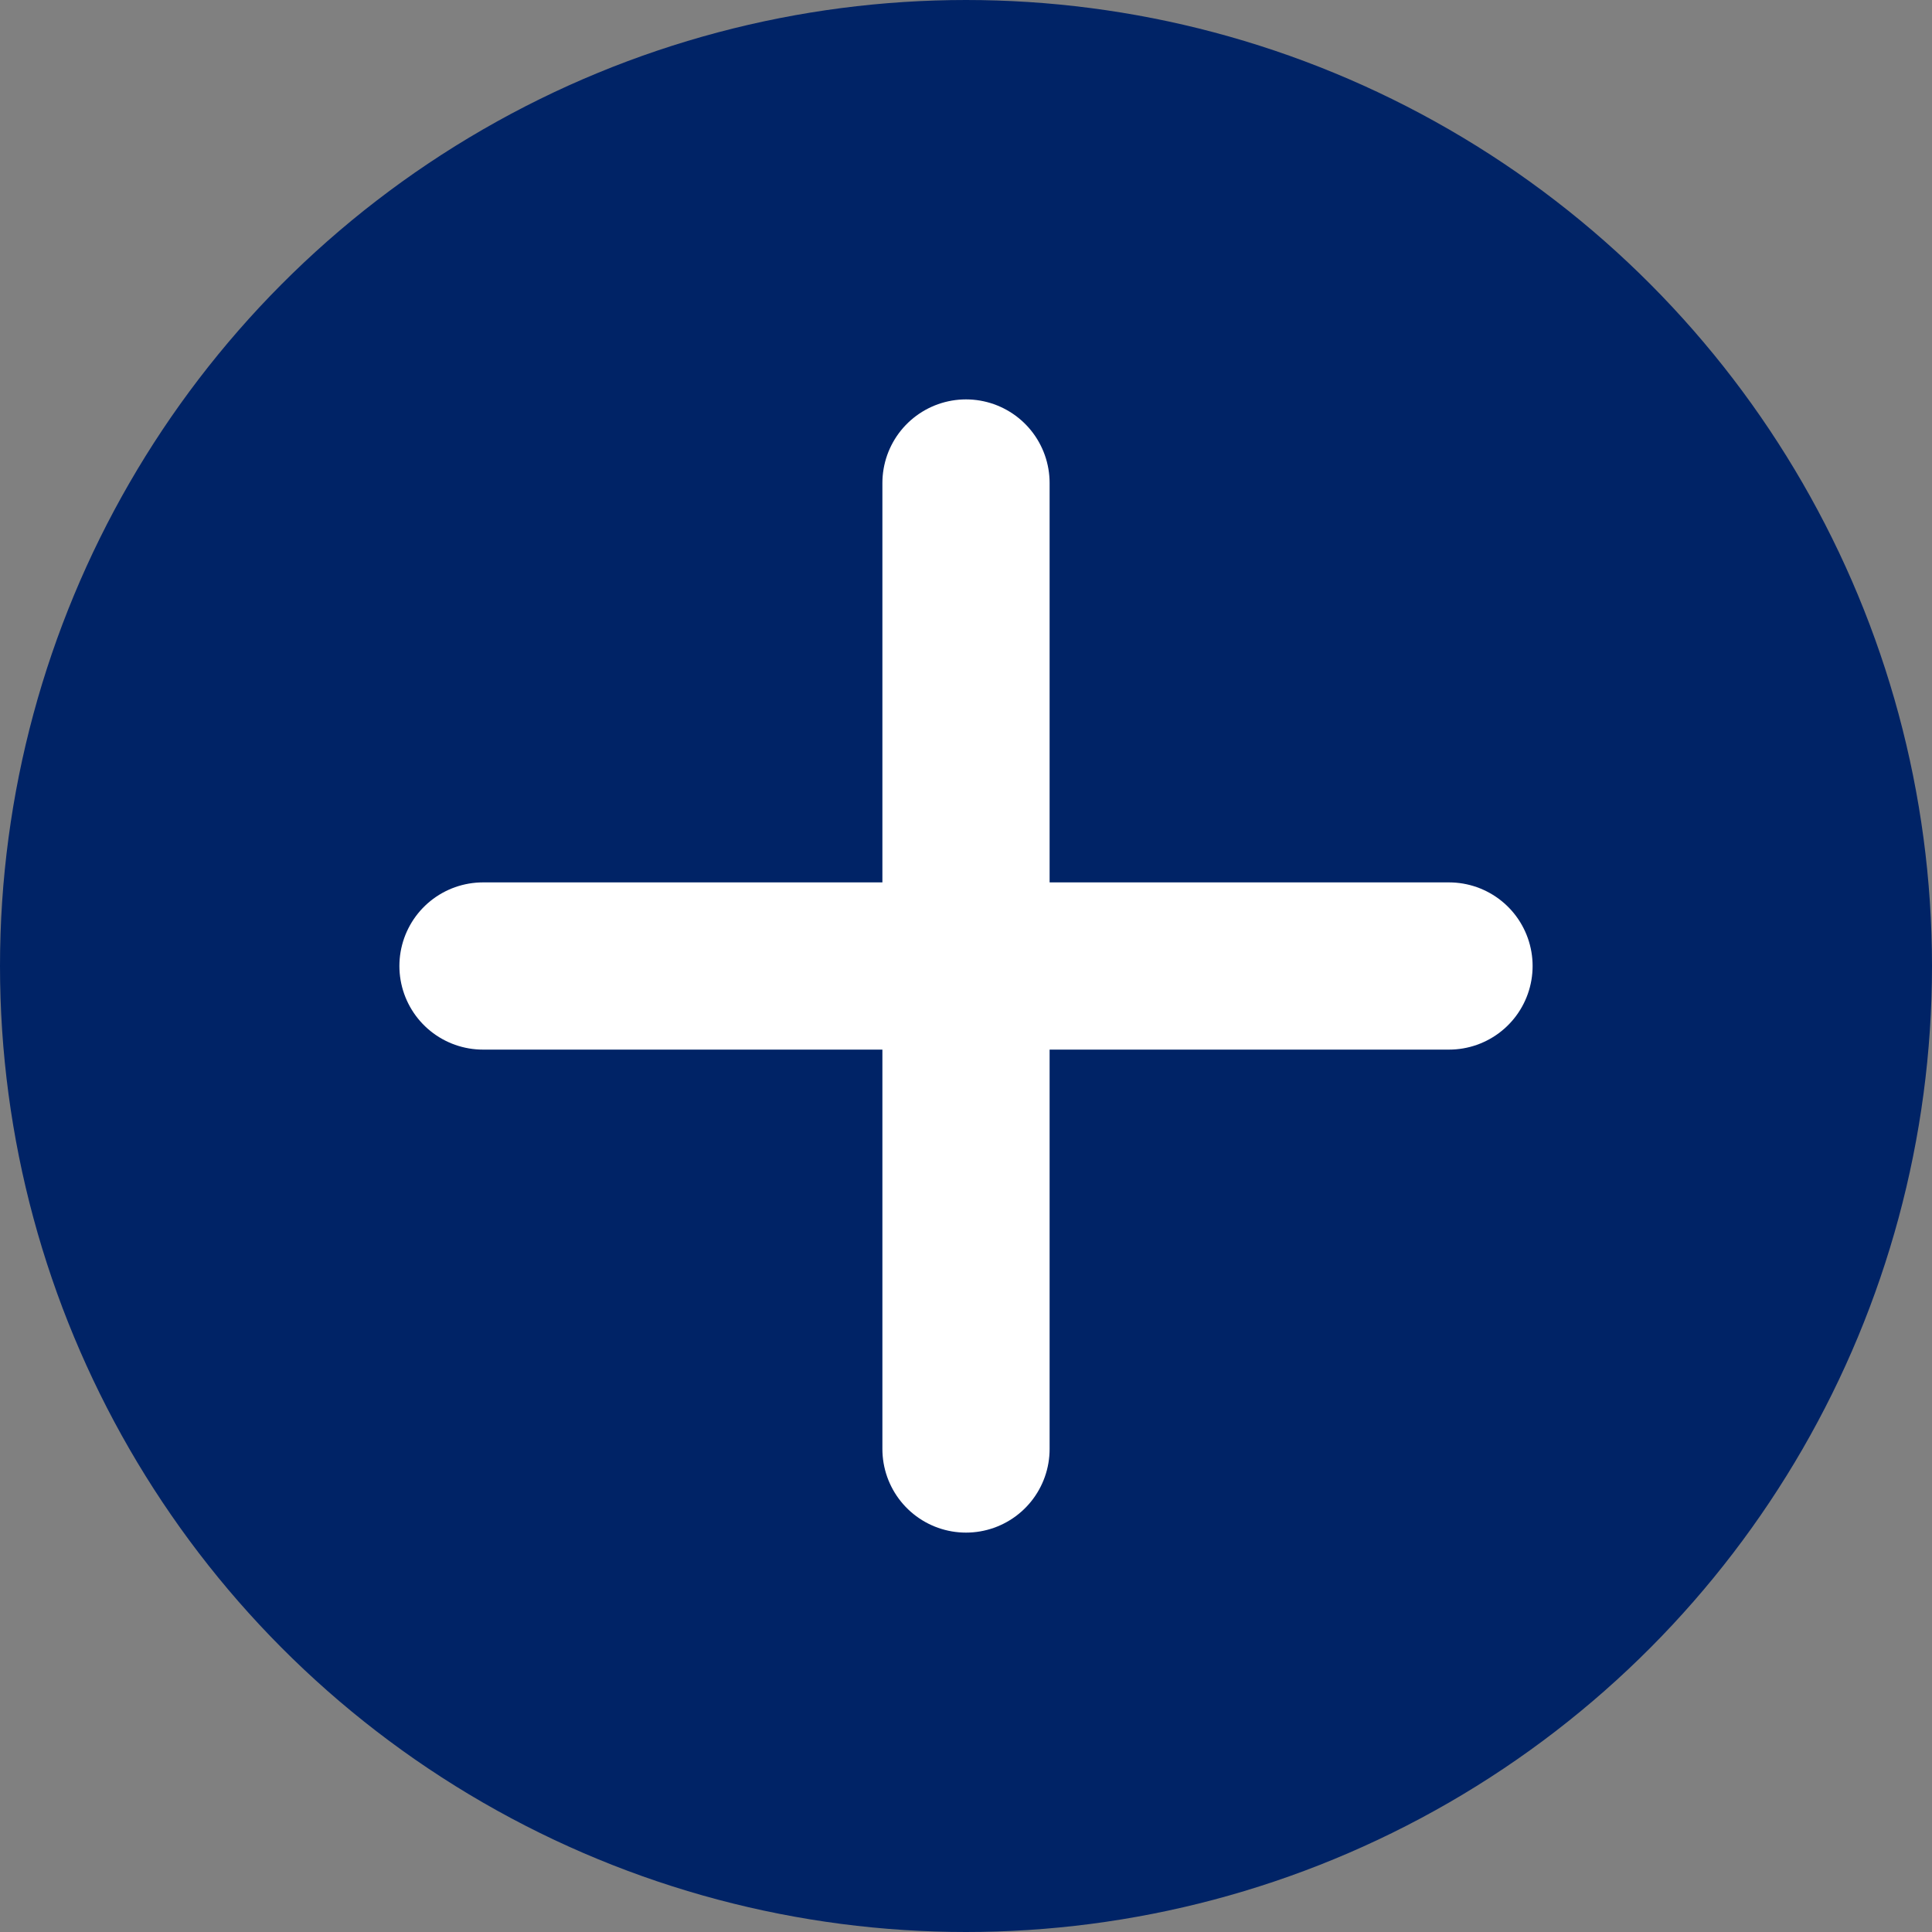 <svg width="20" height="20" viewBox="0 0 20 20" fill="none" xmlns="http://www.w3.org/2000/svg">
<rect x="0" y="0" width="20" height="20" fill="#808080" stroke="none"/>
<circle cx="10" cy="10" r="9.567" fill="#002366" stroke="#002366" stroke-width="0.866"/>
<path d="M10 5V15V5Z" fill="#002366"/>
<path d="M5 10H15H5Z" fill="#002366"/>
<path d="M10 5V15M5 10H15" stroke="white" stroke-width="1.731" stroke-linecap="round" stroke-linejoin="round"/>
</svg>
